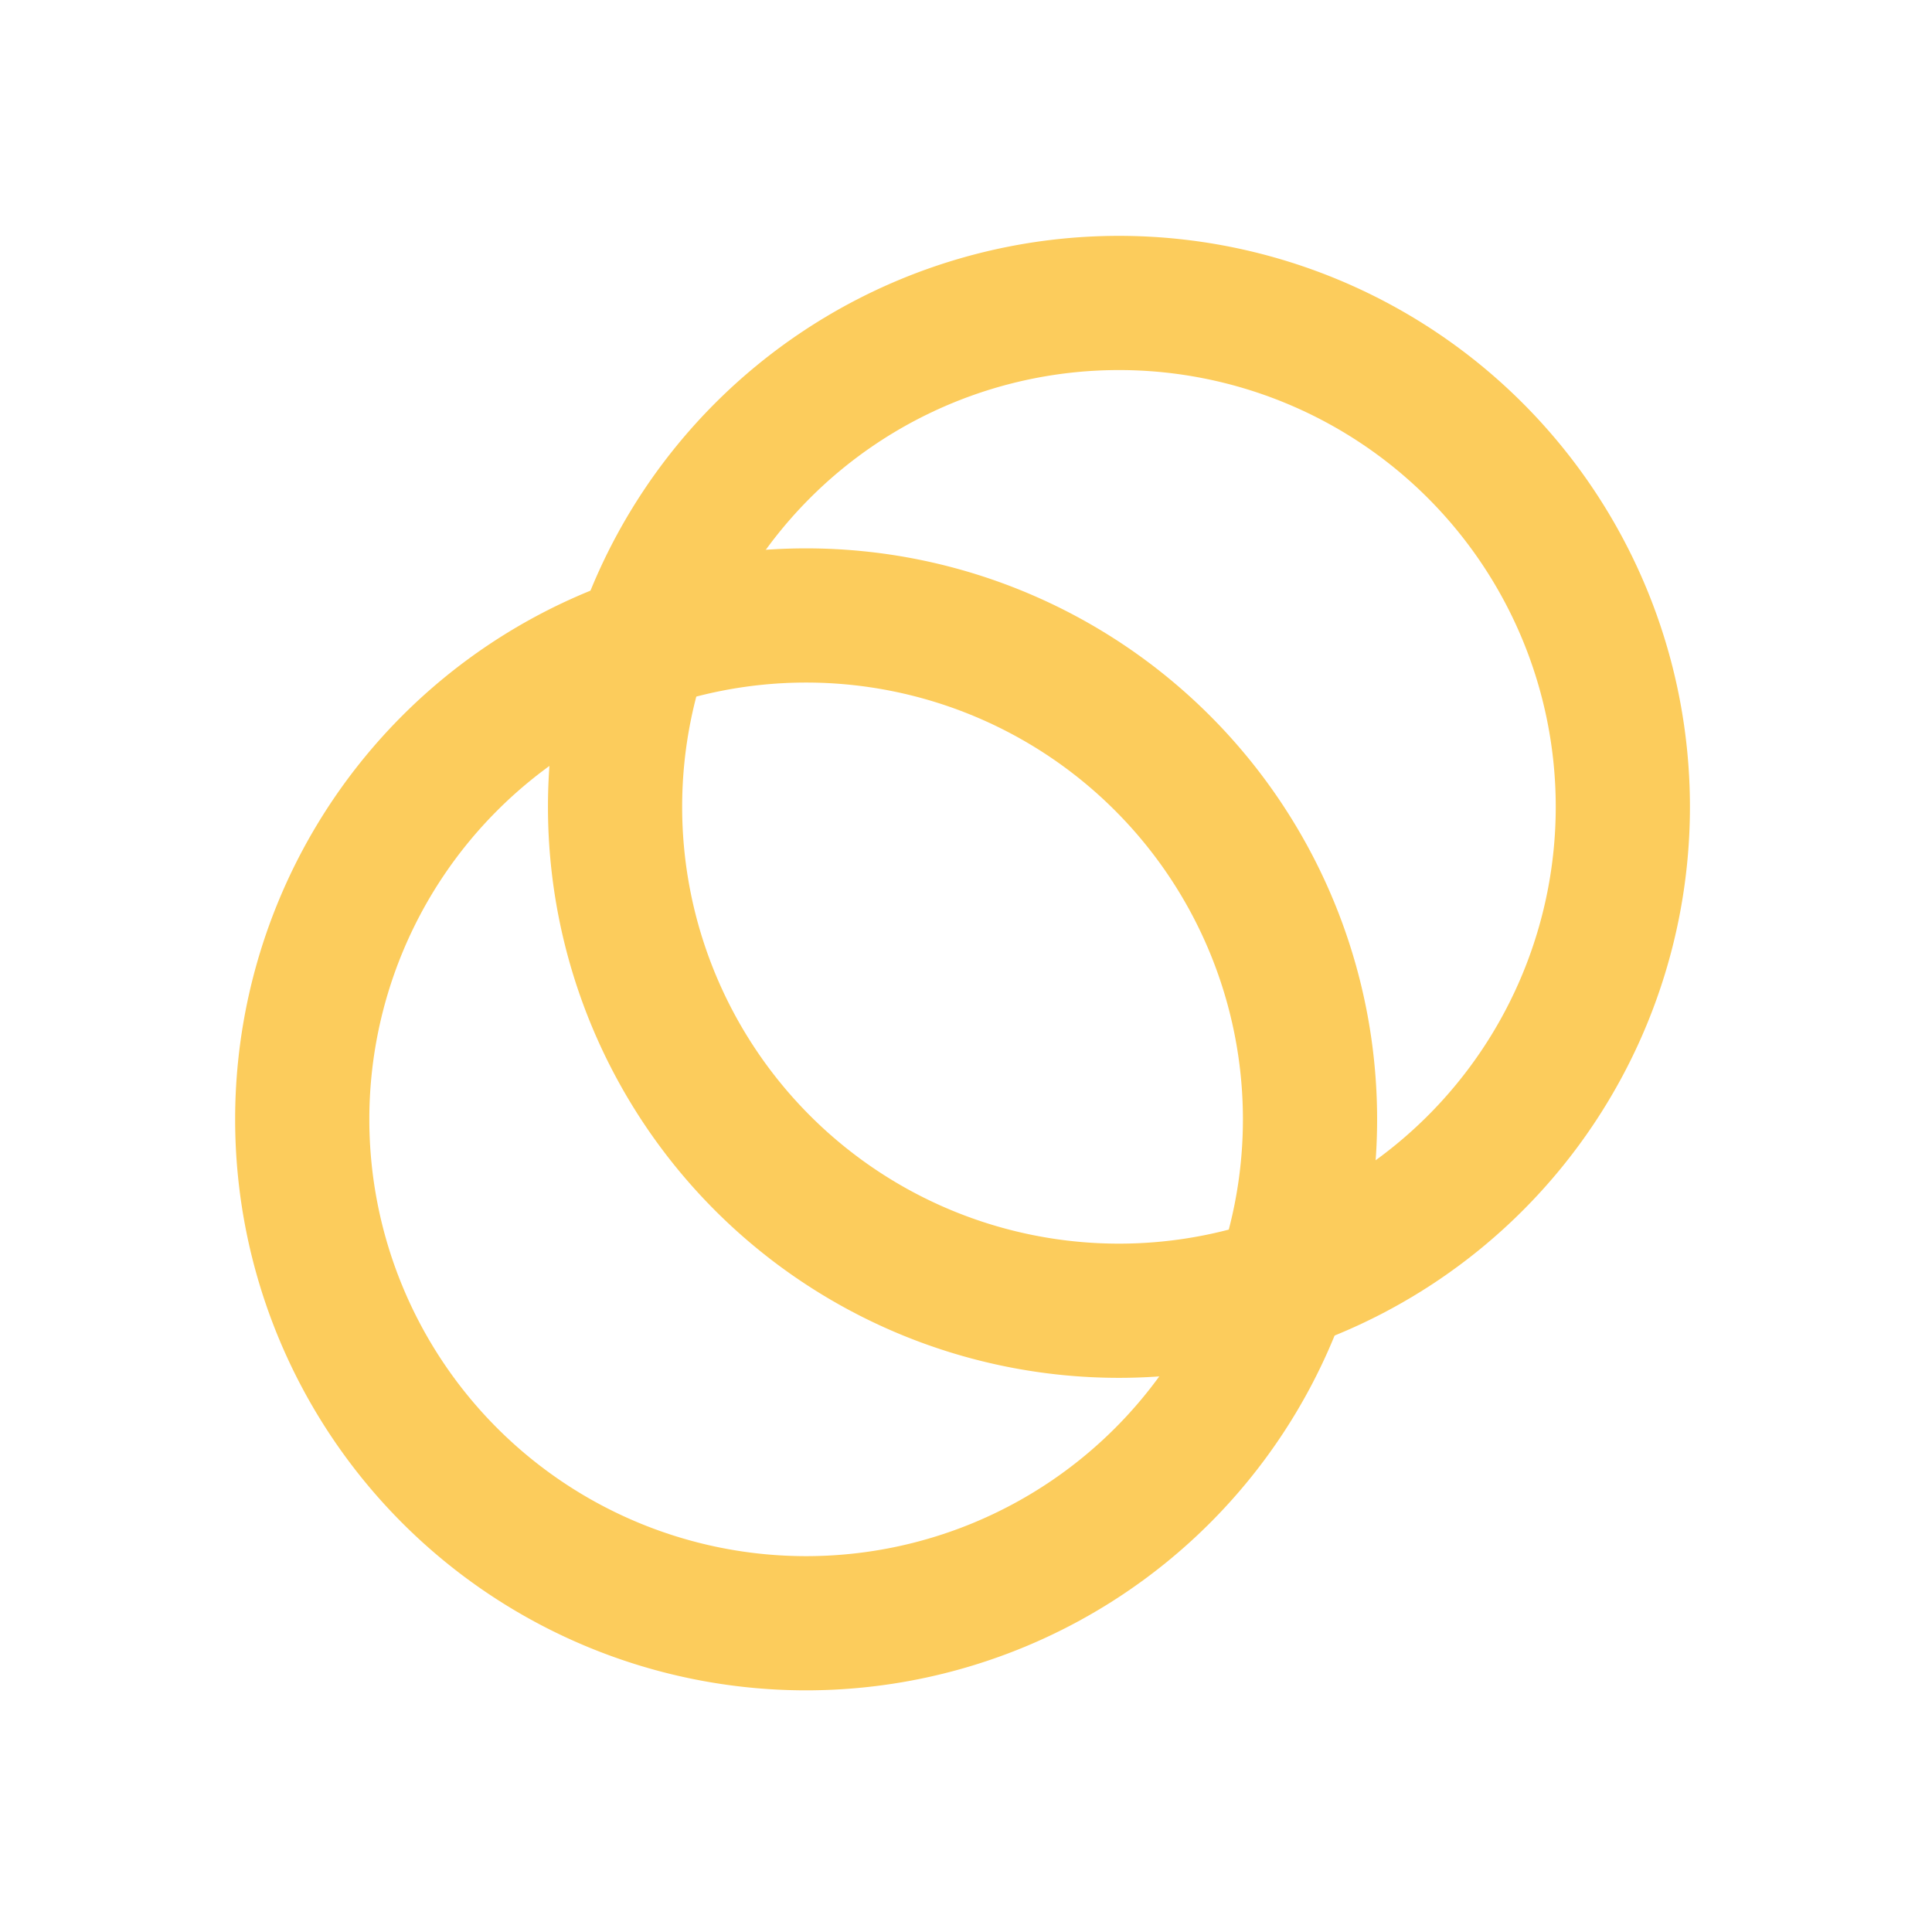 <svg id="Layer_1" data-name="Layer 1" xmlns="http://www.w3.org/2000/svg" viewBox="0 0 240 240"><defs><style>.cls-1{fill:#fccc5c;}</style></defs><path class="cls-1" d="M100.14,68.12a70.93,70.93,0,1,0,70.93,70.93A70.93,70.93,0,0,0,100.14,68.12Zm0,125.19a54.26,54.26,0,1,1,54.26-54.26A54.26,54.26,0,0,1,100.14,193.31Z"/><path class="cls-1" d="M139,29.3a70.93,70.93,0,1,0,70.93,70.93A70.93,70.93,0,0,0,139,29.3Zm0,125.19a54.26,54.26,0,1,1,54.26-54.26A54.26,54.26,0,0,1,139,154.49Z"/></svg>